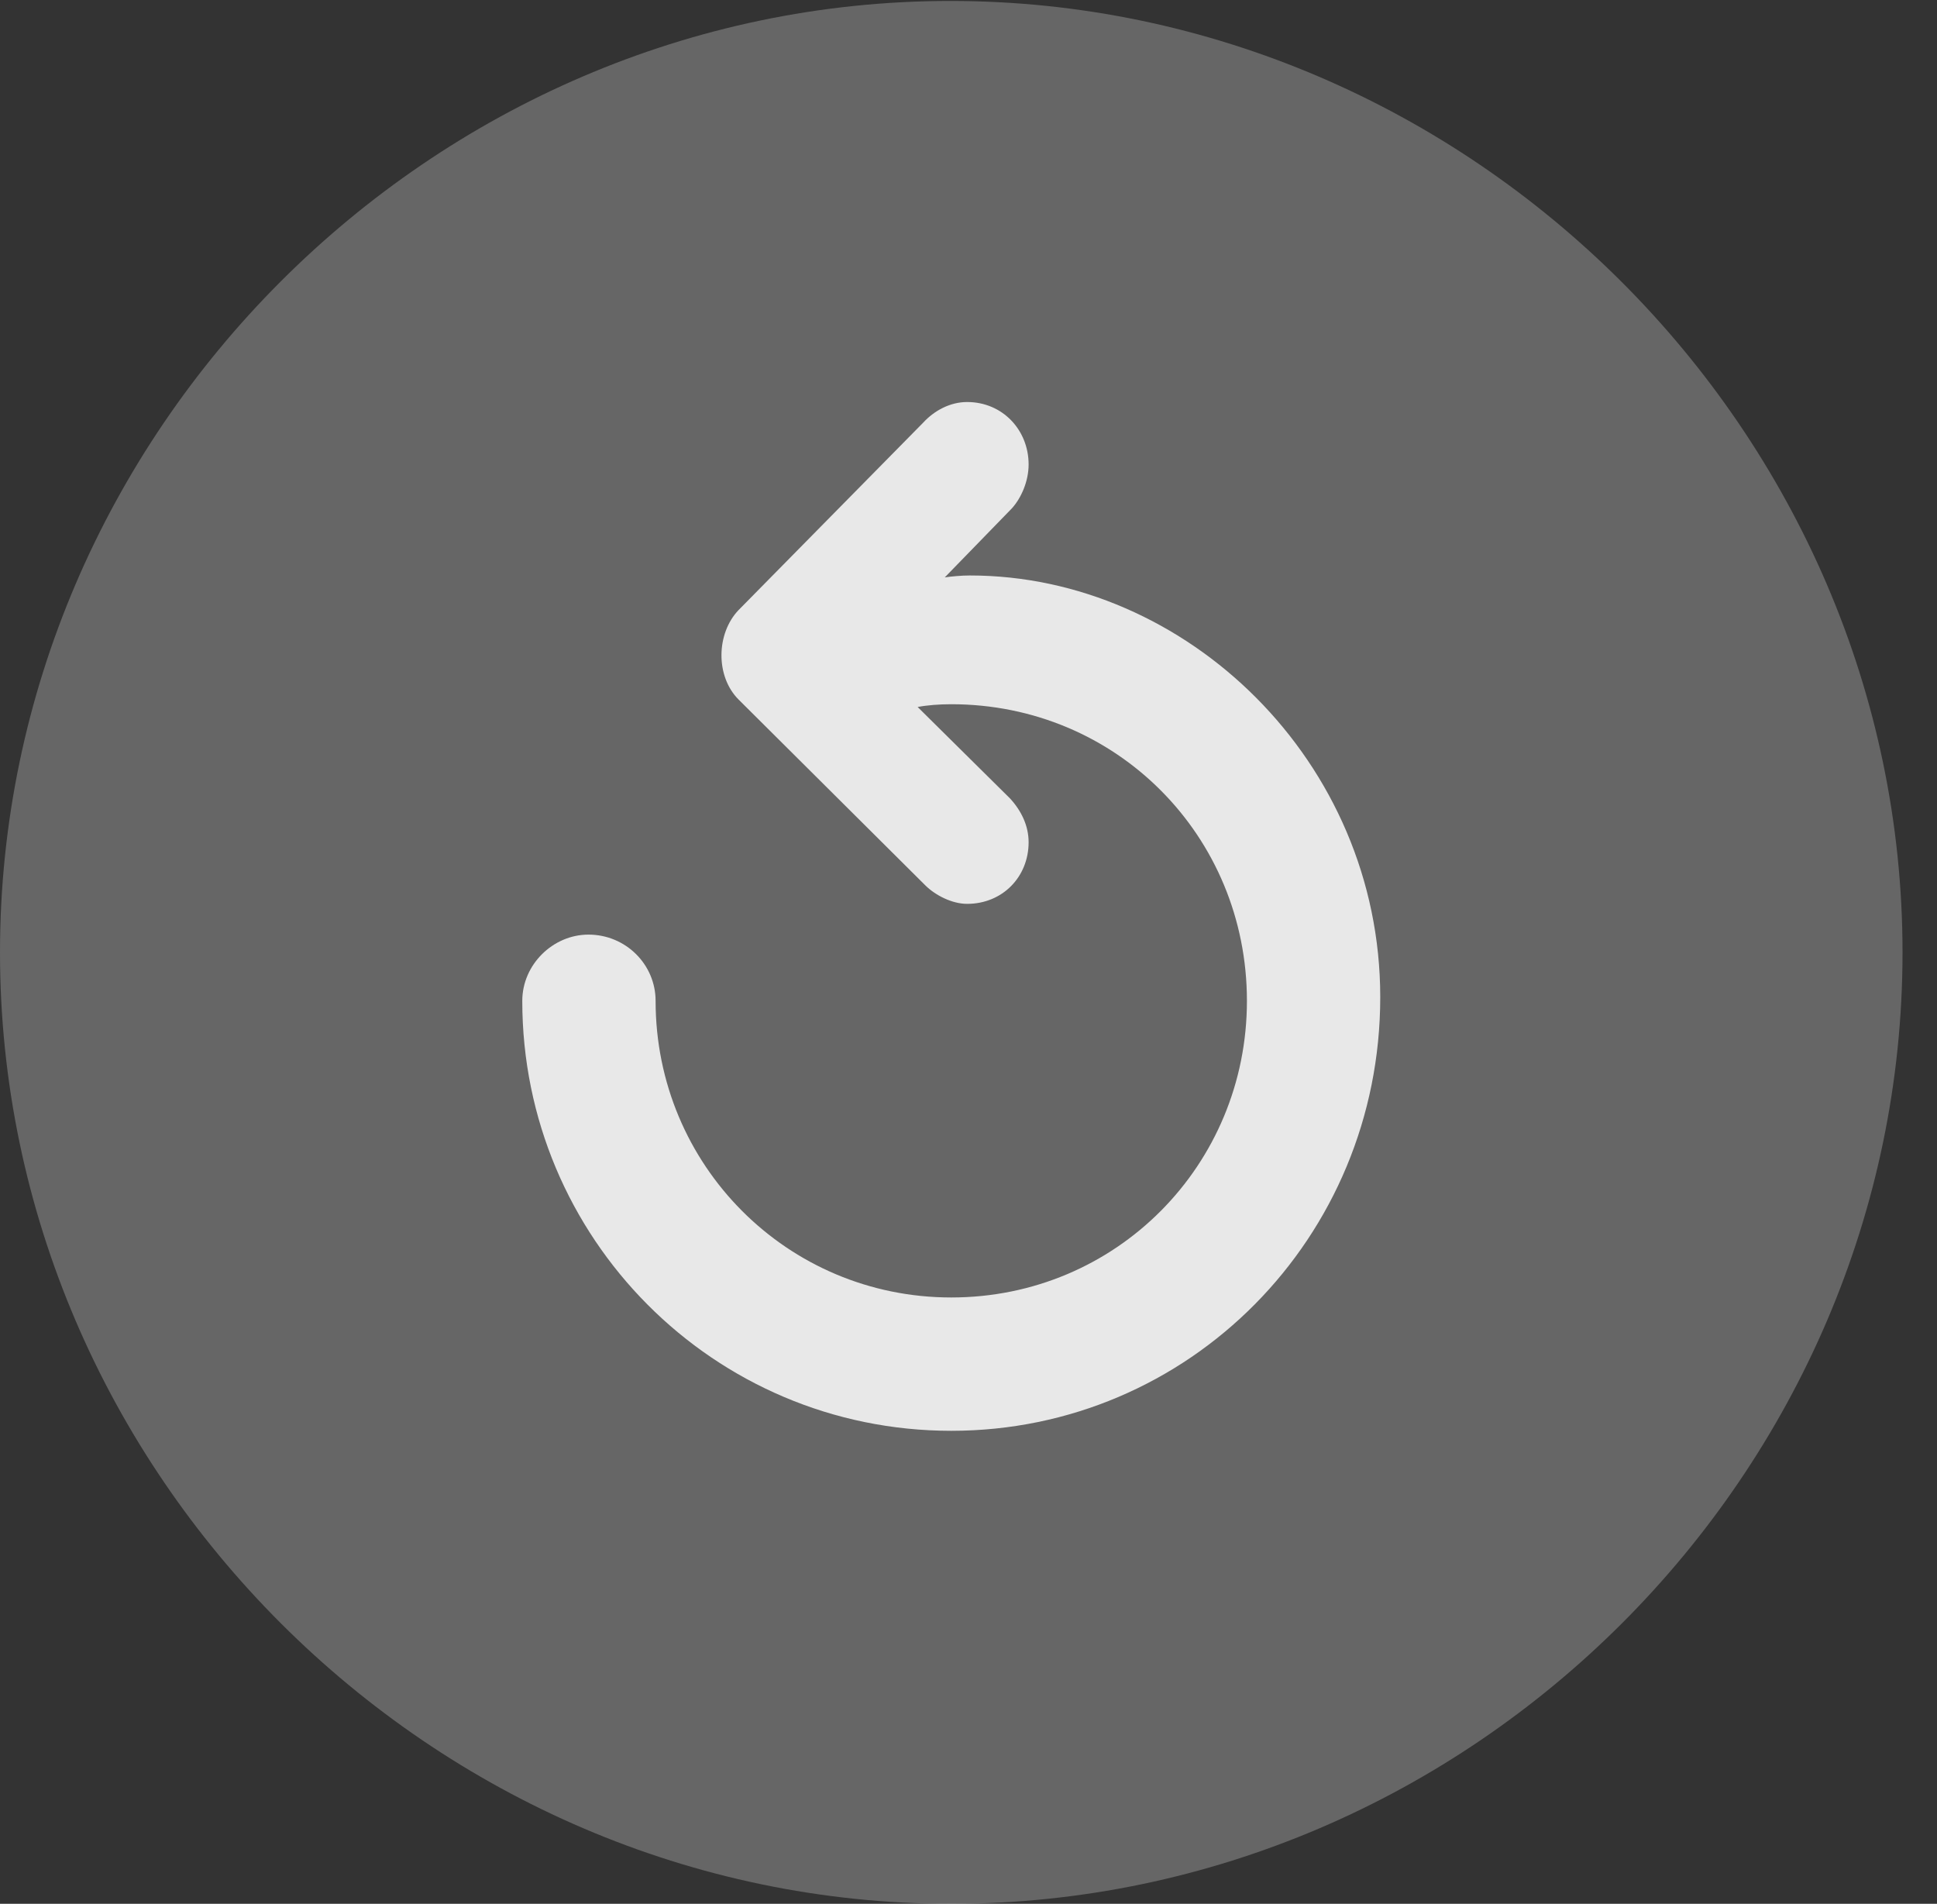 <?xml version="1.0" encoding="UTF-8"?>
<!--Generator: Apple Native CoreSVG 232.5-->
<!DOCTYPE svg
PUBLIC "-//W3C//DTD SVG 1.1//EN"
       "http://www.w3.org/Graphics/SVG/1.1/DTD/svg11.dtd">
<svg version="1.1" xmlns="http://www.w3.org/2000/svg" xmlns:xlink="http://www.w3.org/1999/xlink" width="20.283" height="19.932">
 <rect width="100%" height="100%" fill="#333333" stroke="none"/>
 <g>
  <rect height="19.932" opacity="0" width="20.283" x="0" y="0"/>
  <path d="M9.961 19.932C15.41 19.932 19.922 15.42 19.922 9.971C19.922 4.531 15.4 0.01 9.951 0.01C4.512 0.01 0 4.531 0 9.971C0 15.42 4.521 19.932 9.961 19.932Z" fill="#ffffff" fill-opacity="0.25"/>
  <path d="M14.453 10.44C14.453 12.959 12.451 14.98 9.961 14.98C7.471 14.98 5.469 12.959 5.469 10.479C5.469 10.098 5.791 9.785 6.162 9.785C6.553 9.785 6.865 10.098 6.865 10.479C6.865 12.197 8.242 13.584 9.961 13.584C11.69 13.584 13.057 12.197 13.057 10.479C13.057 8.75 11.69 7.373 9.961 7.373C9.834 7.373 9.707 7.383 9.609 7.402L10.576 8.359C10.693 8.486 10.771 8.643 10.771 8.818C10.771 9.18 10.498 9.463 10.127 9.463C9.971 9.463 9.795 9.375 9.688 9.268L7.734 7.324C7.49 7.08 7.5 6.631 7.734 6.387L9.668 4.424C9.785 4.297 9.951 4.209 10.127 4.209C10.498 4.209 10.771 4.502 10.771 4.863C10.771 5.039 10.693 5.215 10.596 5.322L9.893 6.045C9.961 6.035 10.068 6.025 10.156 6.025C12.422 6.025 14.453 7.969 14.453 10.44Z" fill="#ffffff" fill-opacity="0.85"/>
 </g>
</svg>
